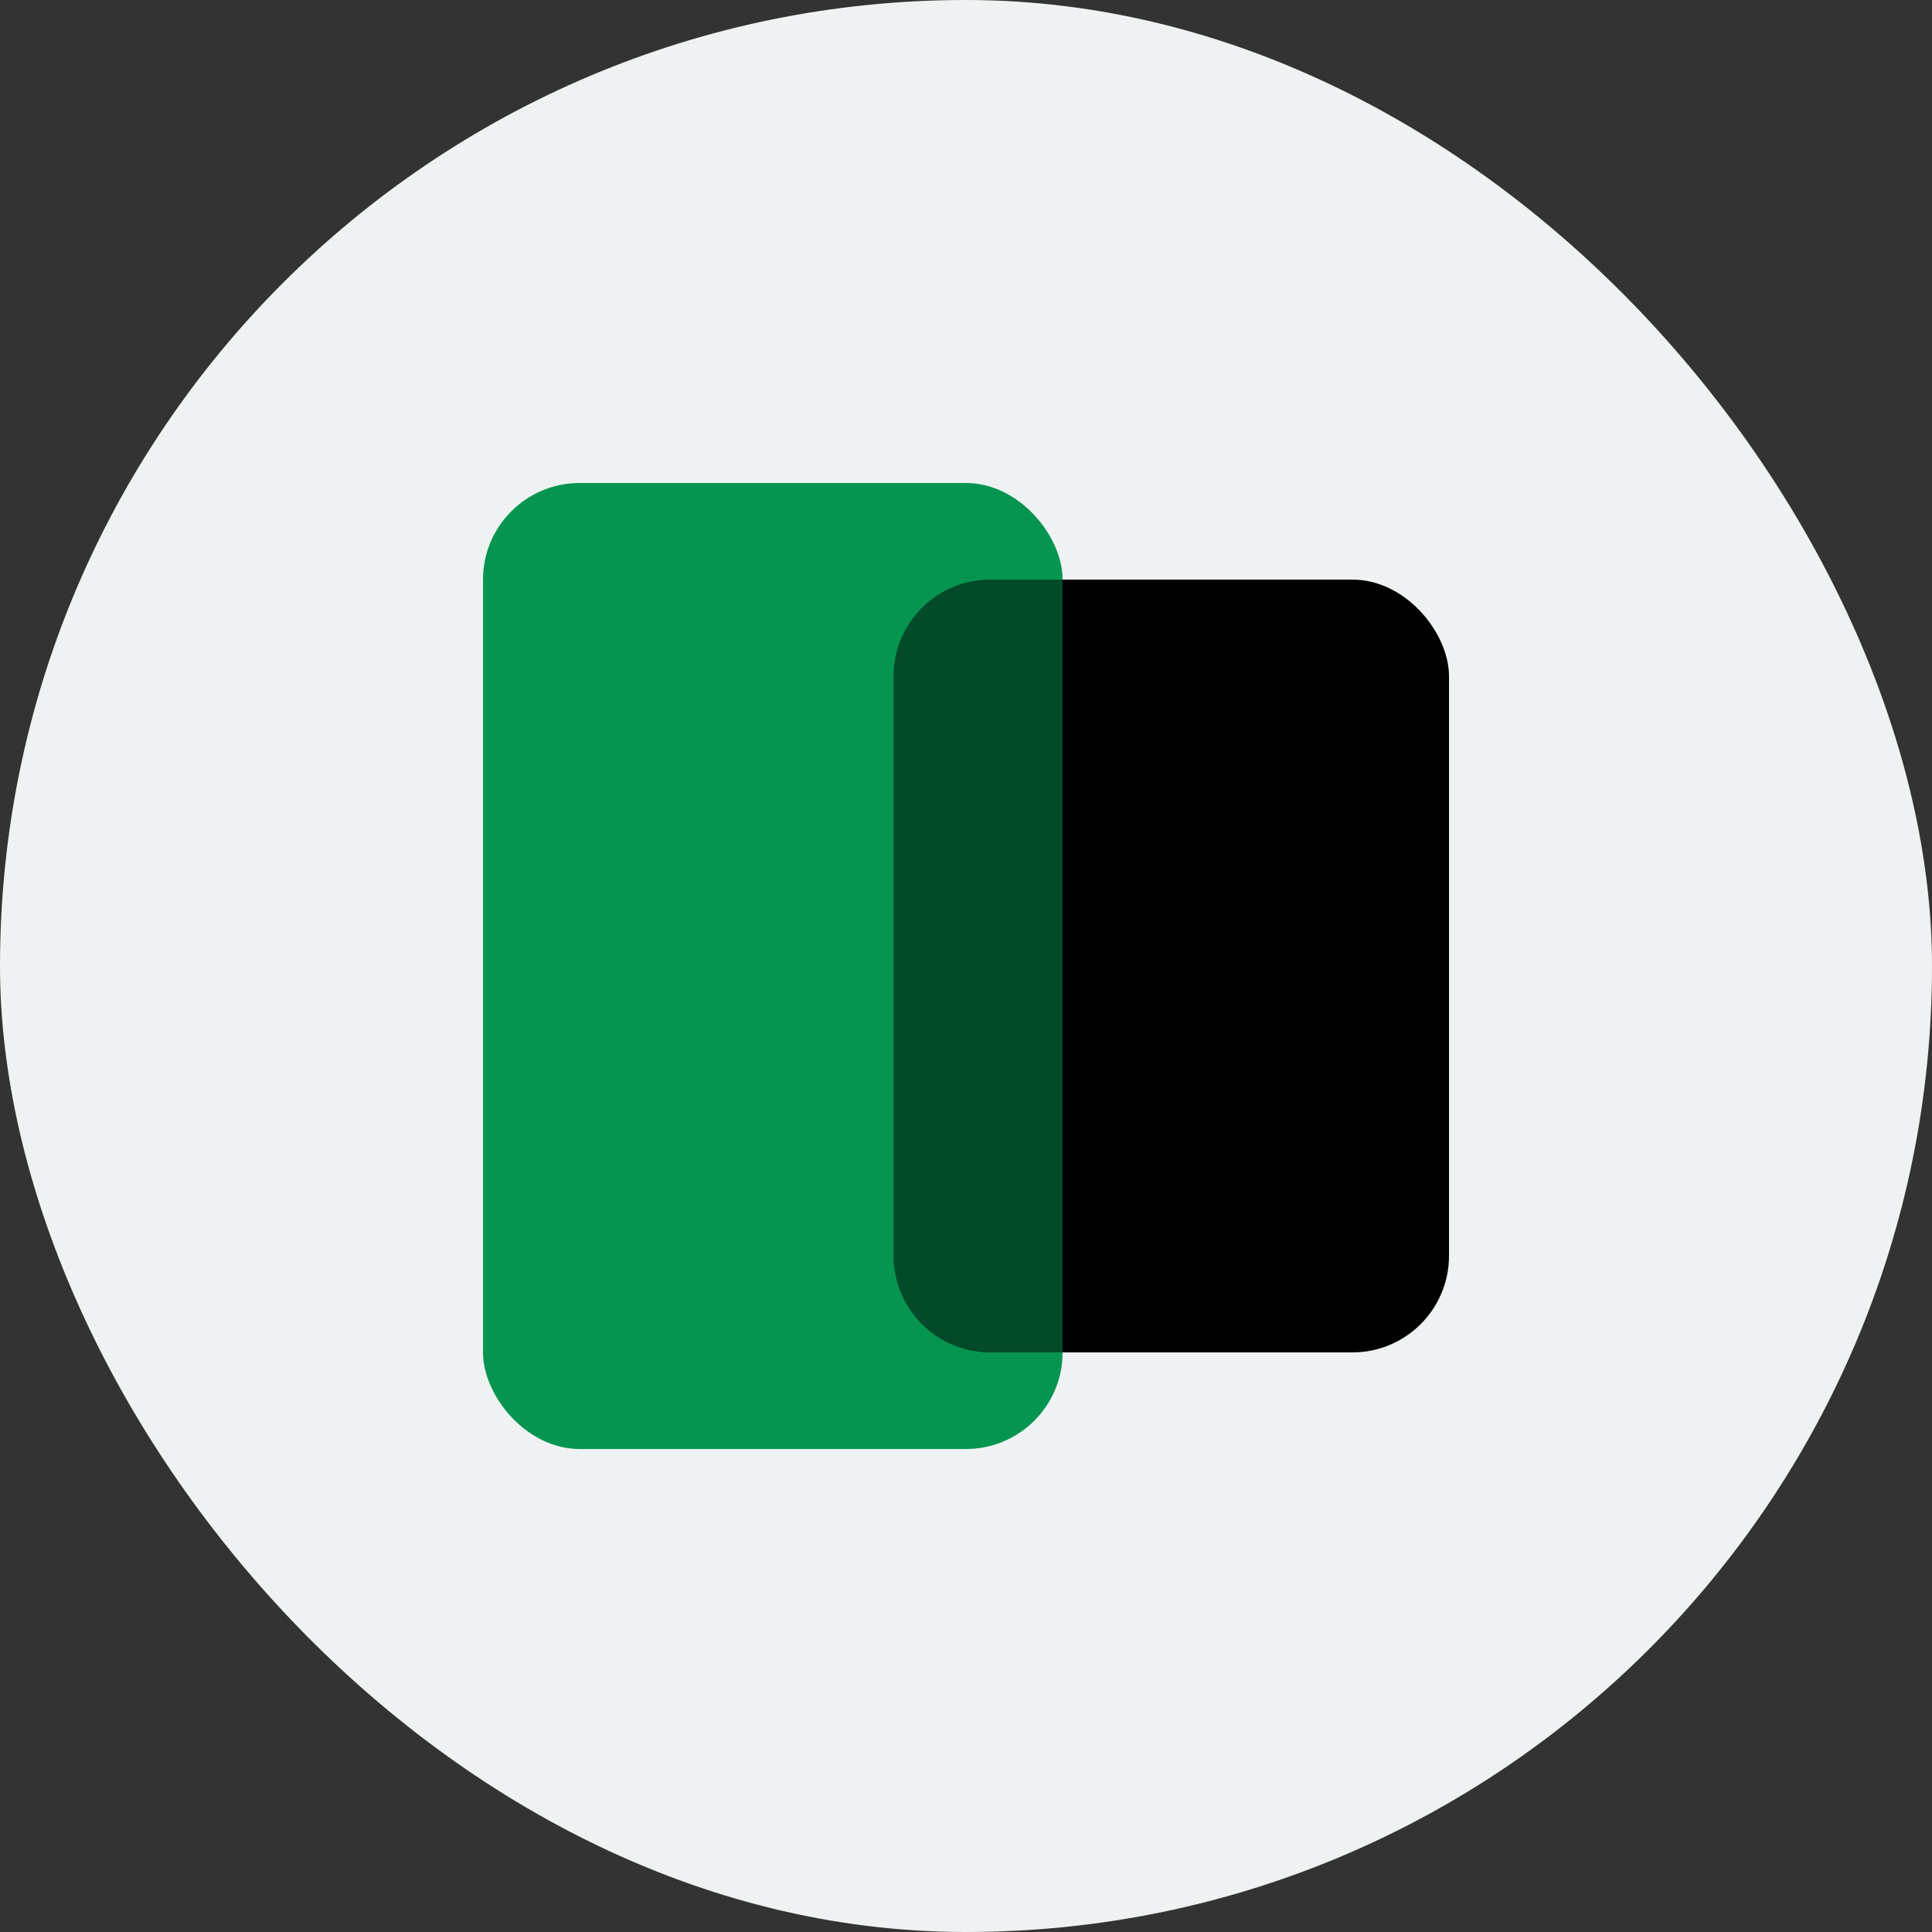 <svg width="40" height="40" viewBox="0 0 40 40" fill="none" xmlns="http://www.w3.org/2000/svg">
<rect x="0" y="0" width="40" height="40" fill="#333333" stroke="none"/>
<g clip-path="url(#clip0_101_140916)">
<rect width="40" height="40" rx="20" fill="#EFF2F3"/>
<rect x="20" y="12" width="10" height="16" rx="2" fill="black"/>
<rect x="10" y="10" width="12" height="20" rx="2" fill="#069550"/>
<g opacity="0.5">
<path d="M18.5 14C18.5 12.895 19.395 12 20.5 12H23.5V28H20.5C19.395 28 18.5 27.105 18.5 26V14Z" fill="black"/>
</g>
</g>
<defs>
<clipPath id="clip0_101_140916">
<rect width="40" height="40" fill="white"/>
</clipPath>
</defs>
</svg>

